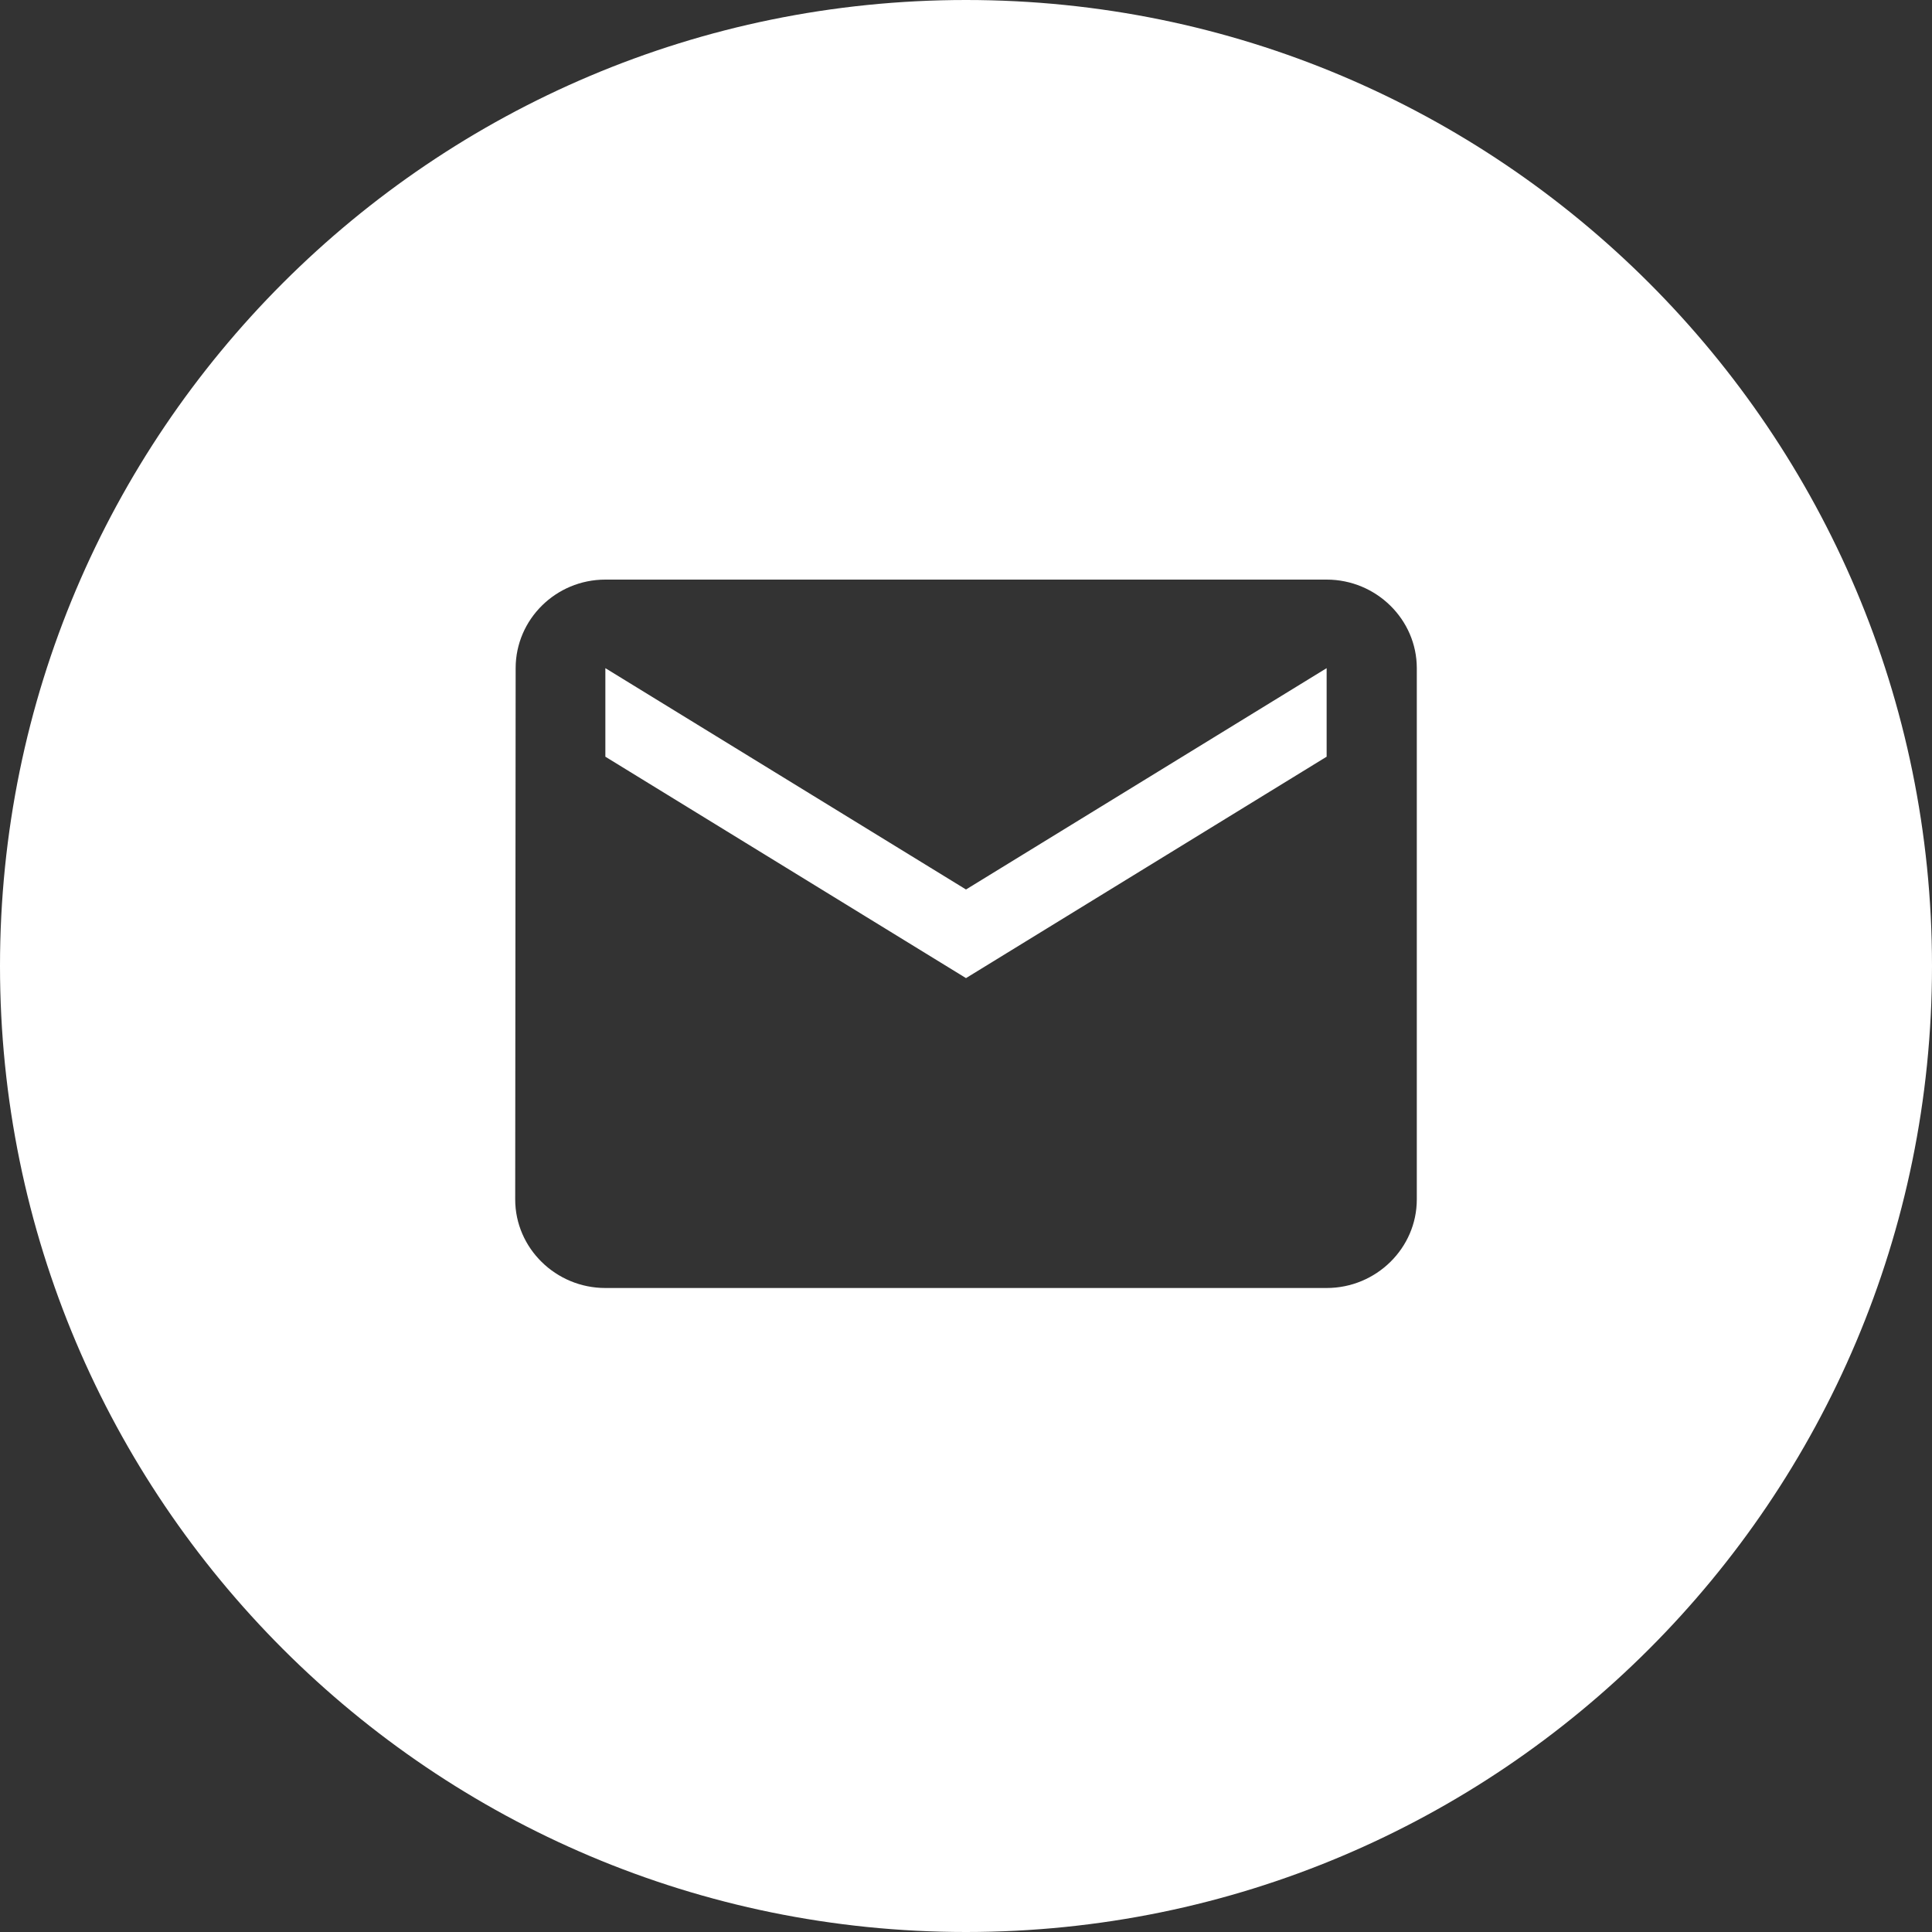 <?xml version="1.0" encoding="UTF-8" standalone="no"?>
<svg width="30px" height="30px" viewBox="0 0 30 30" version="1.1" xmlns="http://www.w3.org/2000/svg" xmlns:xlink="http://www.w3.org/1999/xlink">
    <rect x="0" y="0" width="30" height="30" fill="#333333" stroke="none"/>
    <!-- Generator: Sketch 42 (36781) - http://www.bohemiancoding.com/sketch -->
    <title>Combined Shape</title>
    <desc>Created with Sketch.</desc>
    <defs></defs>
    <g id="Stylesheet" stroke="none" stroke-width="1" fill="none" fill-rule="evenodd">
        <g id="CampersCaravans-Stylesheet" transform="translate(-2253, -354)" fill="#ffffff">
            <path d="M2268,384 C2259.716,384 2253,377.284 2253,369 C2253,360.716 2259.716,354 2268,354 C2276.284,354 2283,360.716 2283,369 C2283,377.284 2276.284,384 2268,384 Z M2273.6,363 L2262.4,363 C2261.63,363 2261.007,363.619 2261.007,364.375 L2261,372.625 C2261,373.381 2261.63,374 2262.4,374 L2273.6,374 C2274.37,374 2275,373.381 2275,372.625 L2275,364.375 C2275,363.619 2274.37,363 2273.6,363 Z M2273.6,365.75 L2268,369.188 L2262.4,365.75 L2262.4,364.375 L2268,367.812 L2273.6,364.375 L2273.6,365.75 Z" id="Combined-Shape"></path>
        </g>
    </g>
</svg>